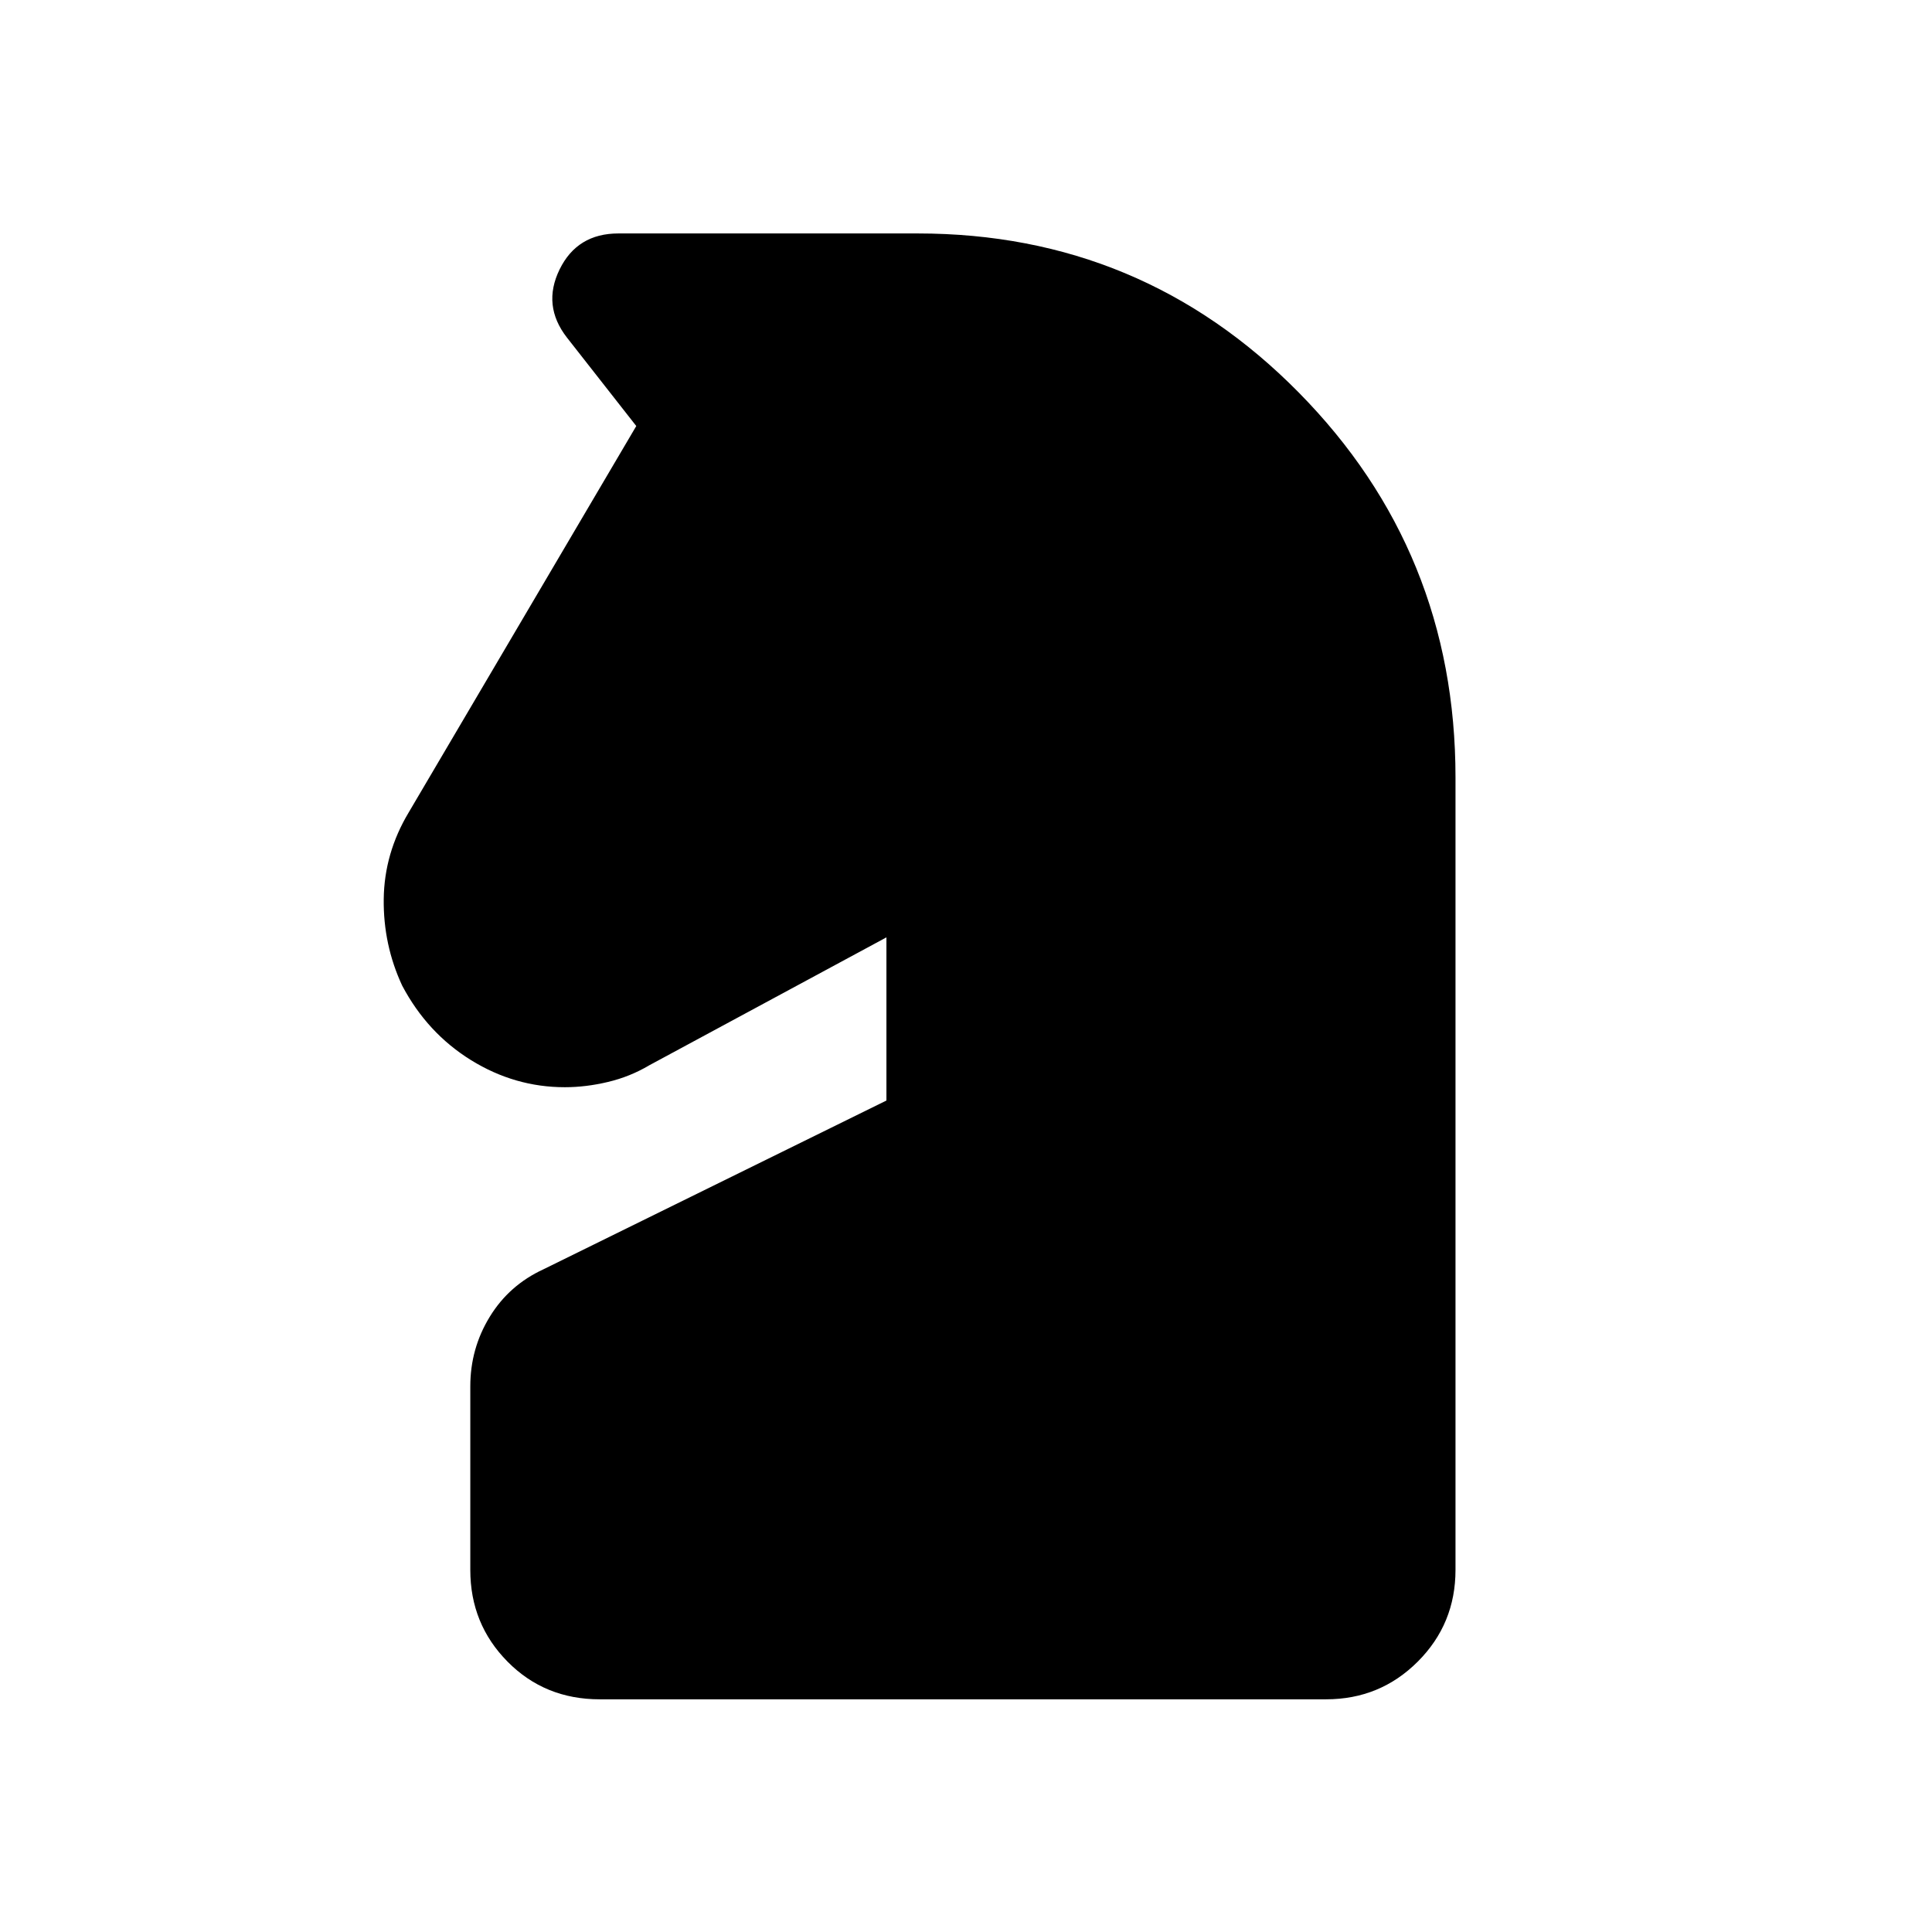 <svg xmlns="http://www.w3.org/2000/svg" height="20" viewBox="0 -960 960 960" width="20"><path d="M298-115.62q-27.31 0-45.81-18.72-18.5-18.73-18.5-45.54v-91.27q0-18.77 9.66-34.54 9.65-15.77 26.73-23.62l170.38-83.84v-81.08l-117.92 63.61q-9.46 5.62-20.42 8.23-10.97 2.62-21.43 2.62-24.92 0-46.65-13.46-21.73-13.46-34.19-37-9.46-20.31-9.18-43.07.28-22.77 12.41-43.01l113.08-192-34.48-43.99q-12.37-15.93-3.63-33.81Q286.8-844 307.28-844H456q111.37 0 189.3 79t77.93 191.31v393.77q0 26.82-18.74 45.56-18.74 18.74-45.57 18.74H298Z"/></svg>